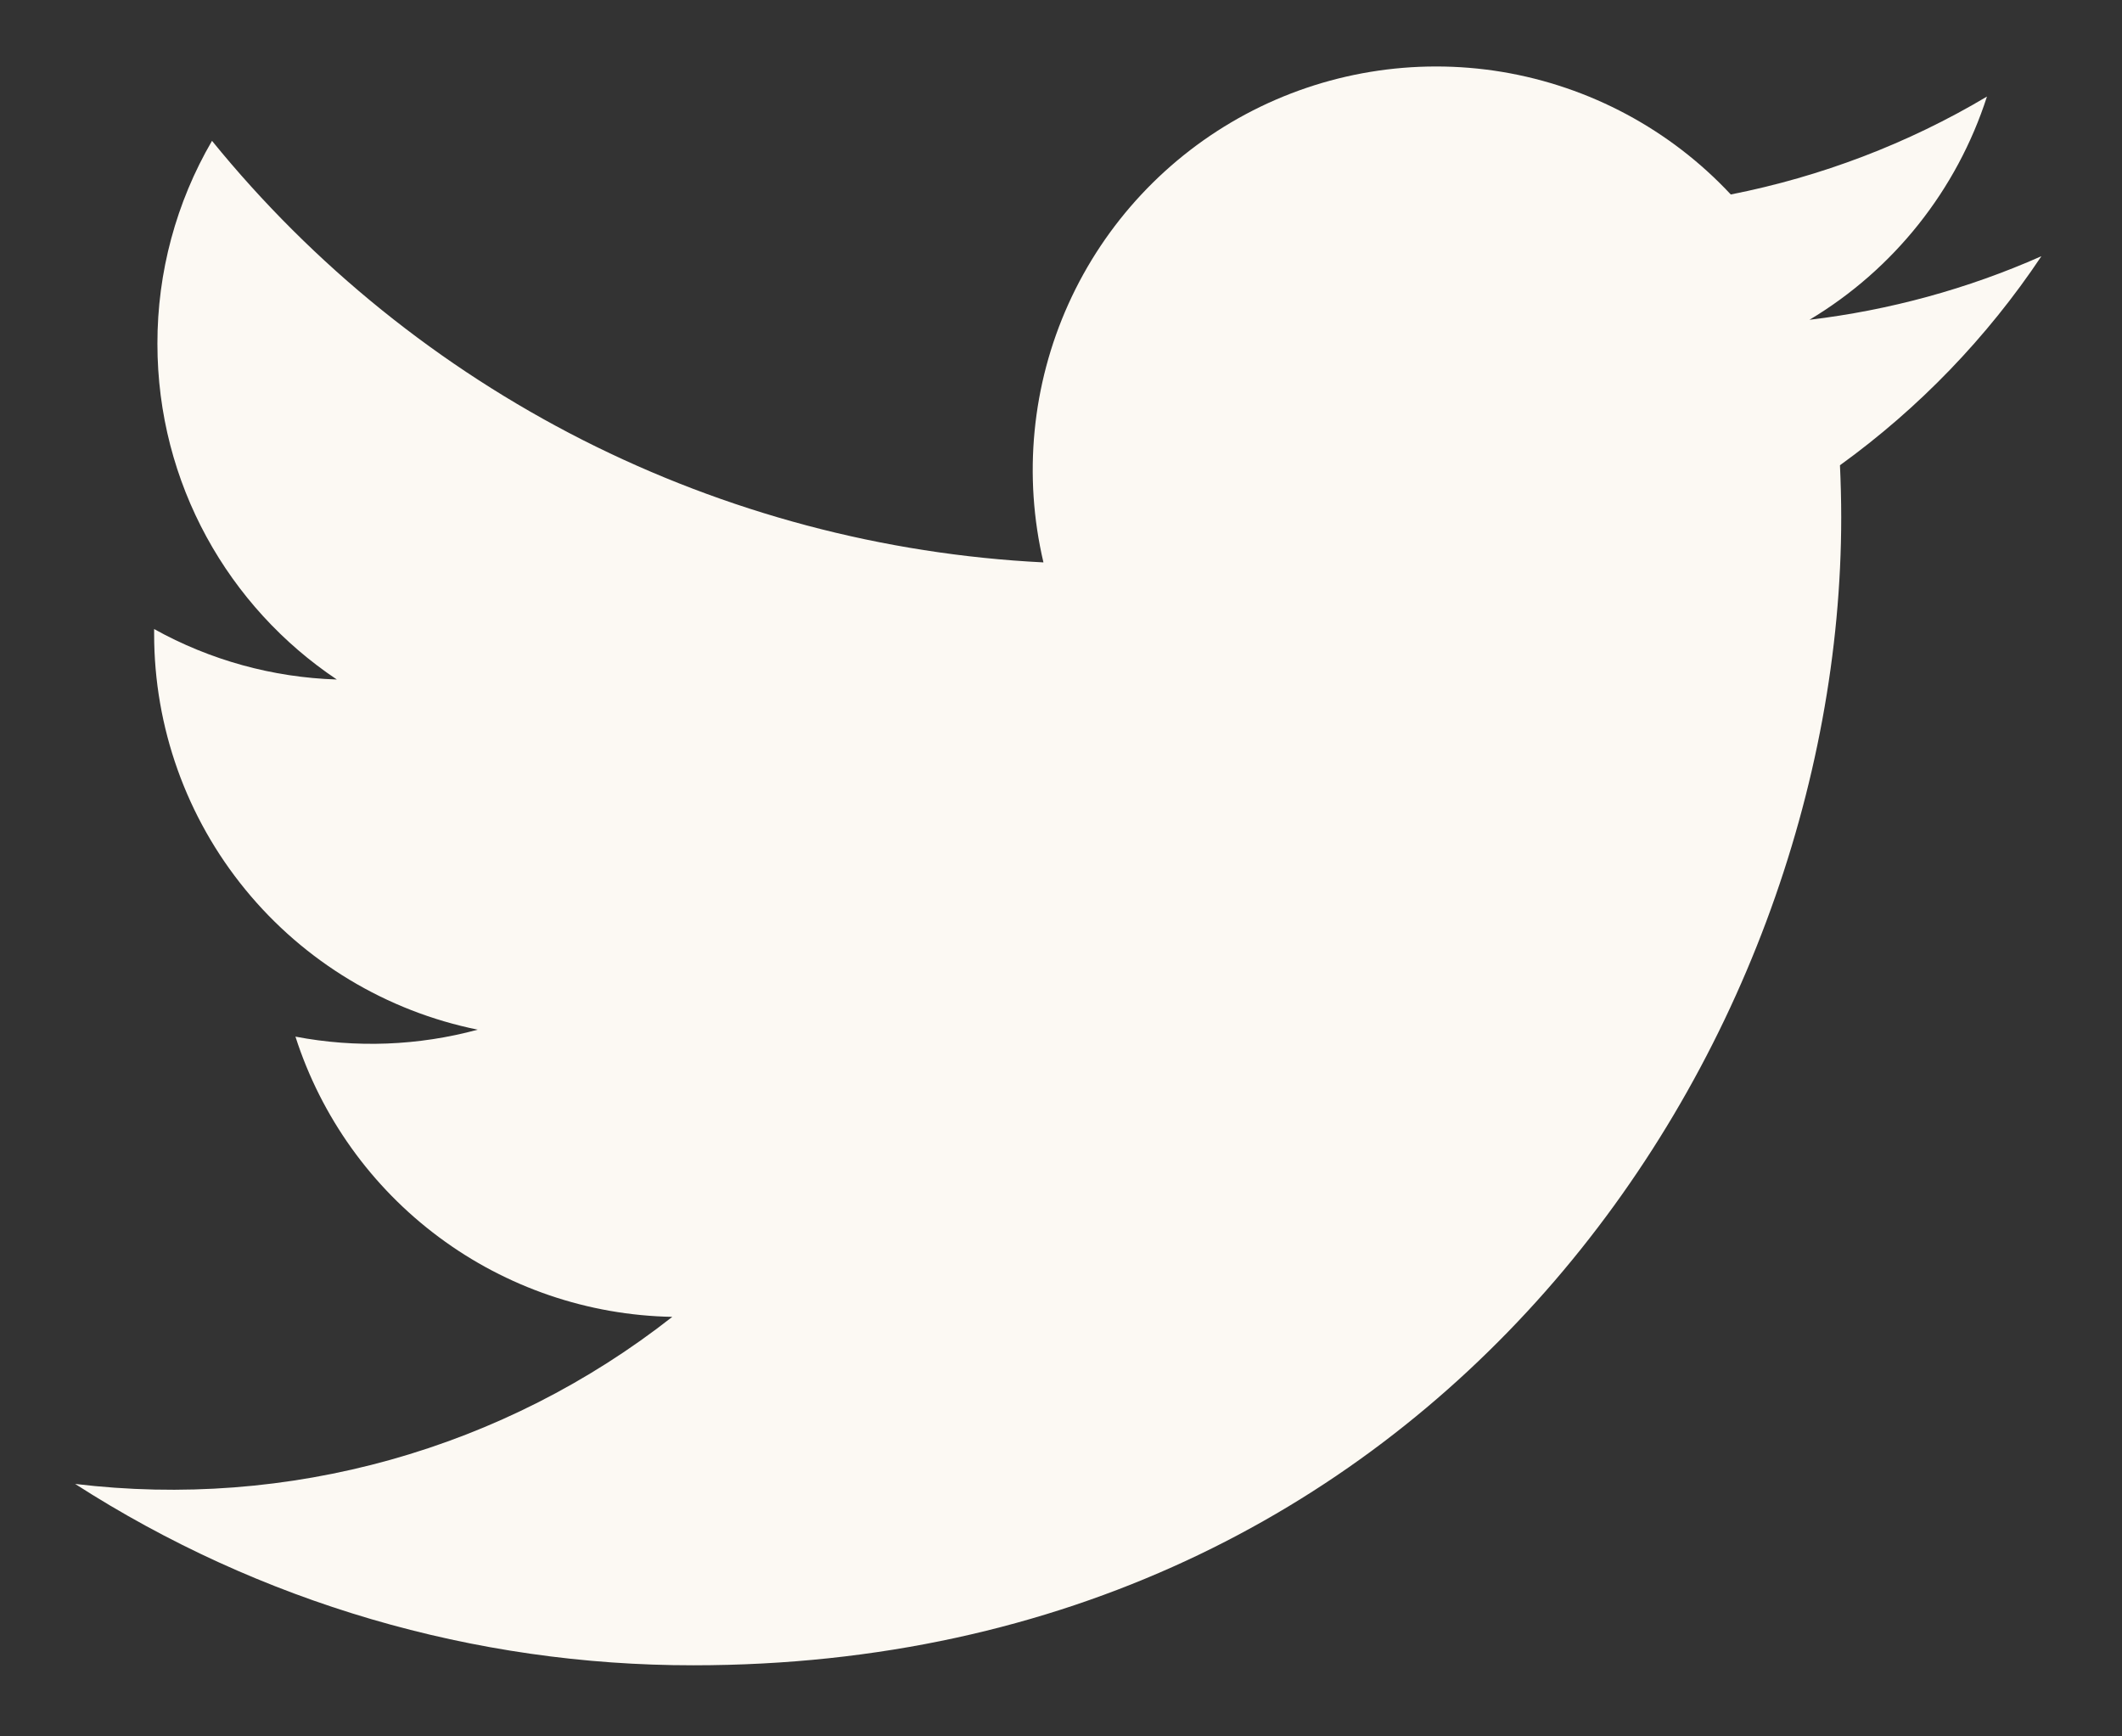 <svg width="22" height="18" viewBox="0 0 22 18" fill="none" xmlns="http://www.w3.org/2000/svg">
<rect x="0" y="0" width="22" height="18" fill="#333333" stroke="none"/>
<path d="M21.162 2.657C20.399 2.995 19.589 3.216 18.76 3.315C19.634 2.792 20.288 1.97 20.6 1.001C19.78 1.489 18.881 1.831 17.944 2.016C17.315 1.342 16.48 0.896 15.571 0.745C14.662 0.595 13.728 0.749 12.915 1.184C12.103 1.619 11.456 2.311 11.077 3.151C10.698 3.991 10.607 4.933 10.818 5.83C9.155 5.747 7.528 5.314 6.043 4.562C4.558 3.809 3.248 2.752 2.198 1.46C1.826 2.098 1.631 2.824 1.632 3.563C1.632 5.013 2.37 6.294 3.492 7.044C2.828 7.023 2.179 6.844 1.598 6.521V6.573C1.598 7.539 1.932 8.475 2.544 9.222C3.155 9.969 4.007 10.482 4.953 10.674C4.337 10.841 3.69 10.866 3.063 10.746C3.33 11.577 3.85 12.304 4.551 12.825C5.251 13.346 6.097 13.635 6.97 13.651C6.103 14.332 5.109 14.836 4.047 15.133C2.985 15.43 1.874 15.515 0.779 15.383C2.691 16.612 4.916 17.265 7.189 17.263C14.882 17.263 19.089 10.89 19.089 5.363C19.089 5.183 19.084 5.001 19.076 4.823C19.895 4.231 20.602 3.498 21.163 2.658L21.162 2.657Z" fill="#FCF9F3"/>
</svg>
